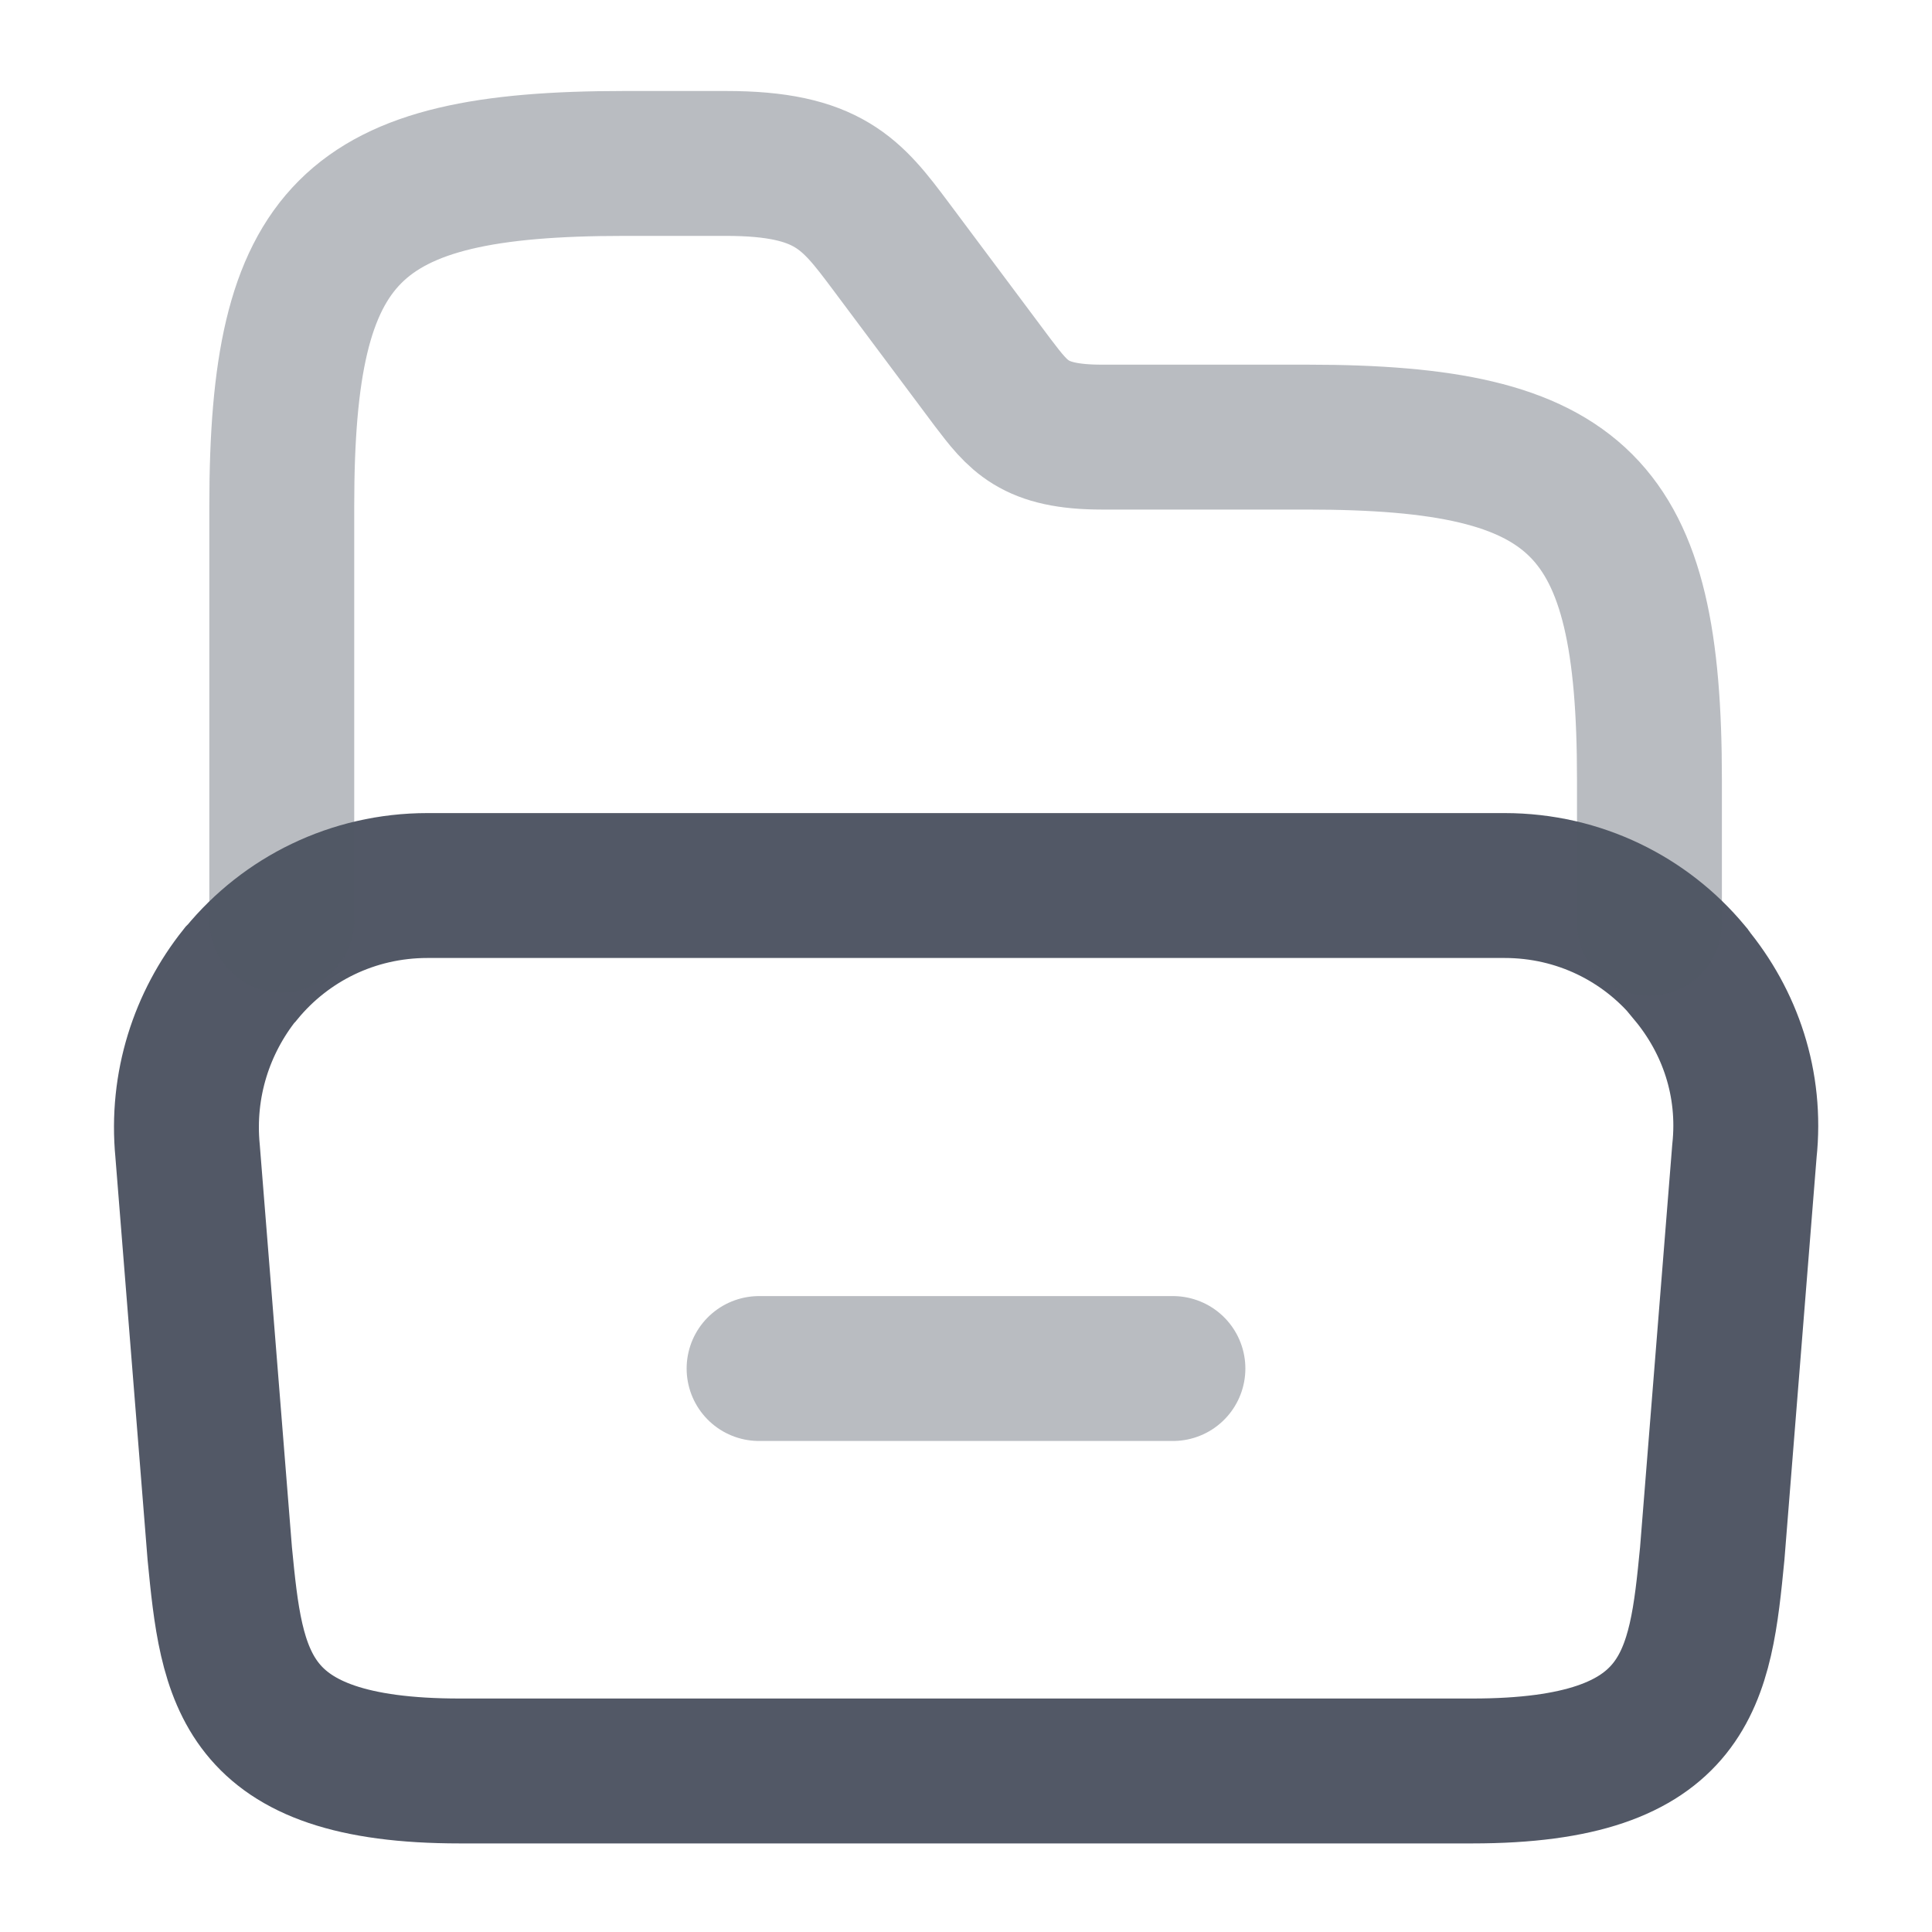 <svg width="20" height="20" viewBox="0 0 20 20" fill="none" xmlns="http://www.w3.org/2000/svg">
<path d="M18.058 11.917L17.725 16.083C17.6 17.358 17.5 18.333 15.242 18.333H4.758C2.5 18.333 2.4 17.358 2.275 16.083L1.942 11.917C1.875 11.225 2.092 10.583 2.483 10.092C2.492 10.083 2.492 10.083 2.5 10.075C2.958 9.517 3.65 9.167 4.425 9.167H15.575C16.35 9.167 17.033 9.517 17.483 10.058C17.492 10.067 17.5 10.075 17.5 10.083C17.908 10.575 18.133 11.217 18.058 11.917Z" stroke="#525866" stroke-width="1.5" stroke-miterlimit="10"/>
<path opacity="0.4" d="M2.917 9.525V5.233C2.917 2.4 3.625 1.692 6.458 1.692H7.517C8.575 1.692 8.817 2.008 9.217 2.542L10.275 3.958C10.542 4.308 10.7 4.525 11.408 4.525H13.533C16.367 4.525 17.075 5.233 17.075 8.067V9.558" stroke="#525866" stroke-width="1.5" stroke-miterlimit="10" stroke-linecap="round" stroke-linejoin="round"/>
<path opacity="0.4" d="M7.858 14.167H12.142" stroke="#525866" stroke-width="1.5" stroke-miterlimit="10" stroke-linecap="round" stroke-linejoin="round"/>
</svg>
